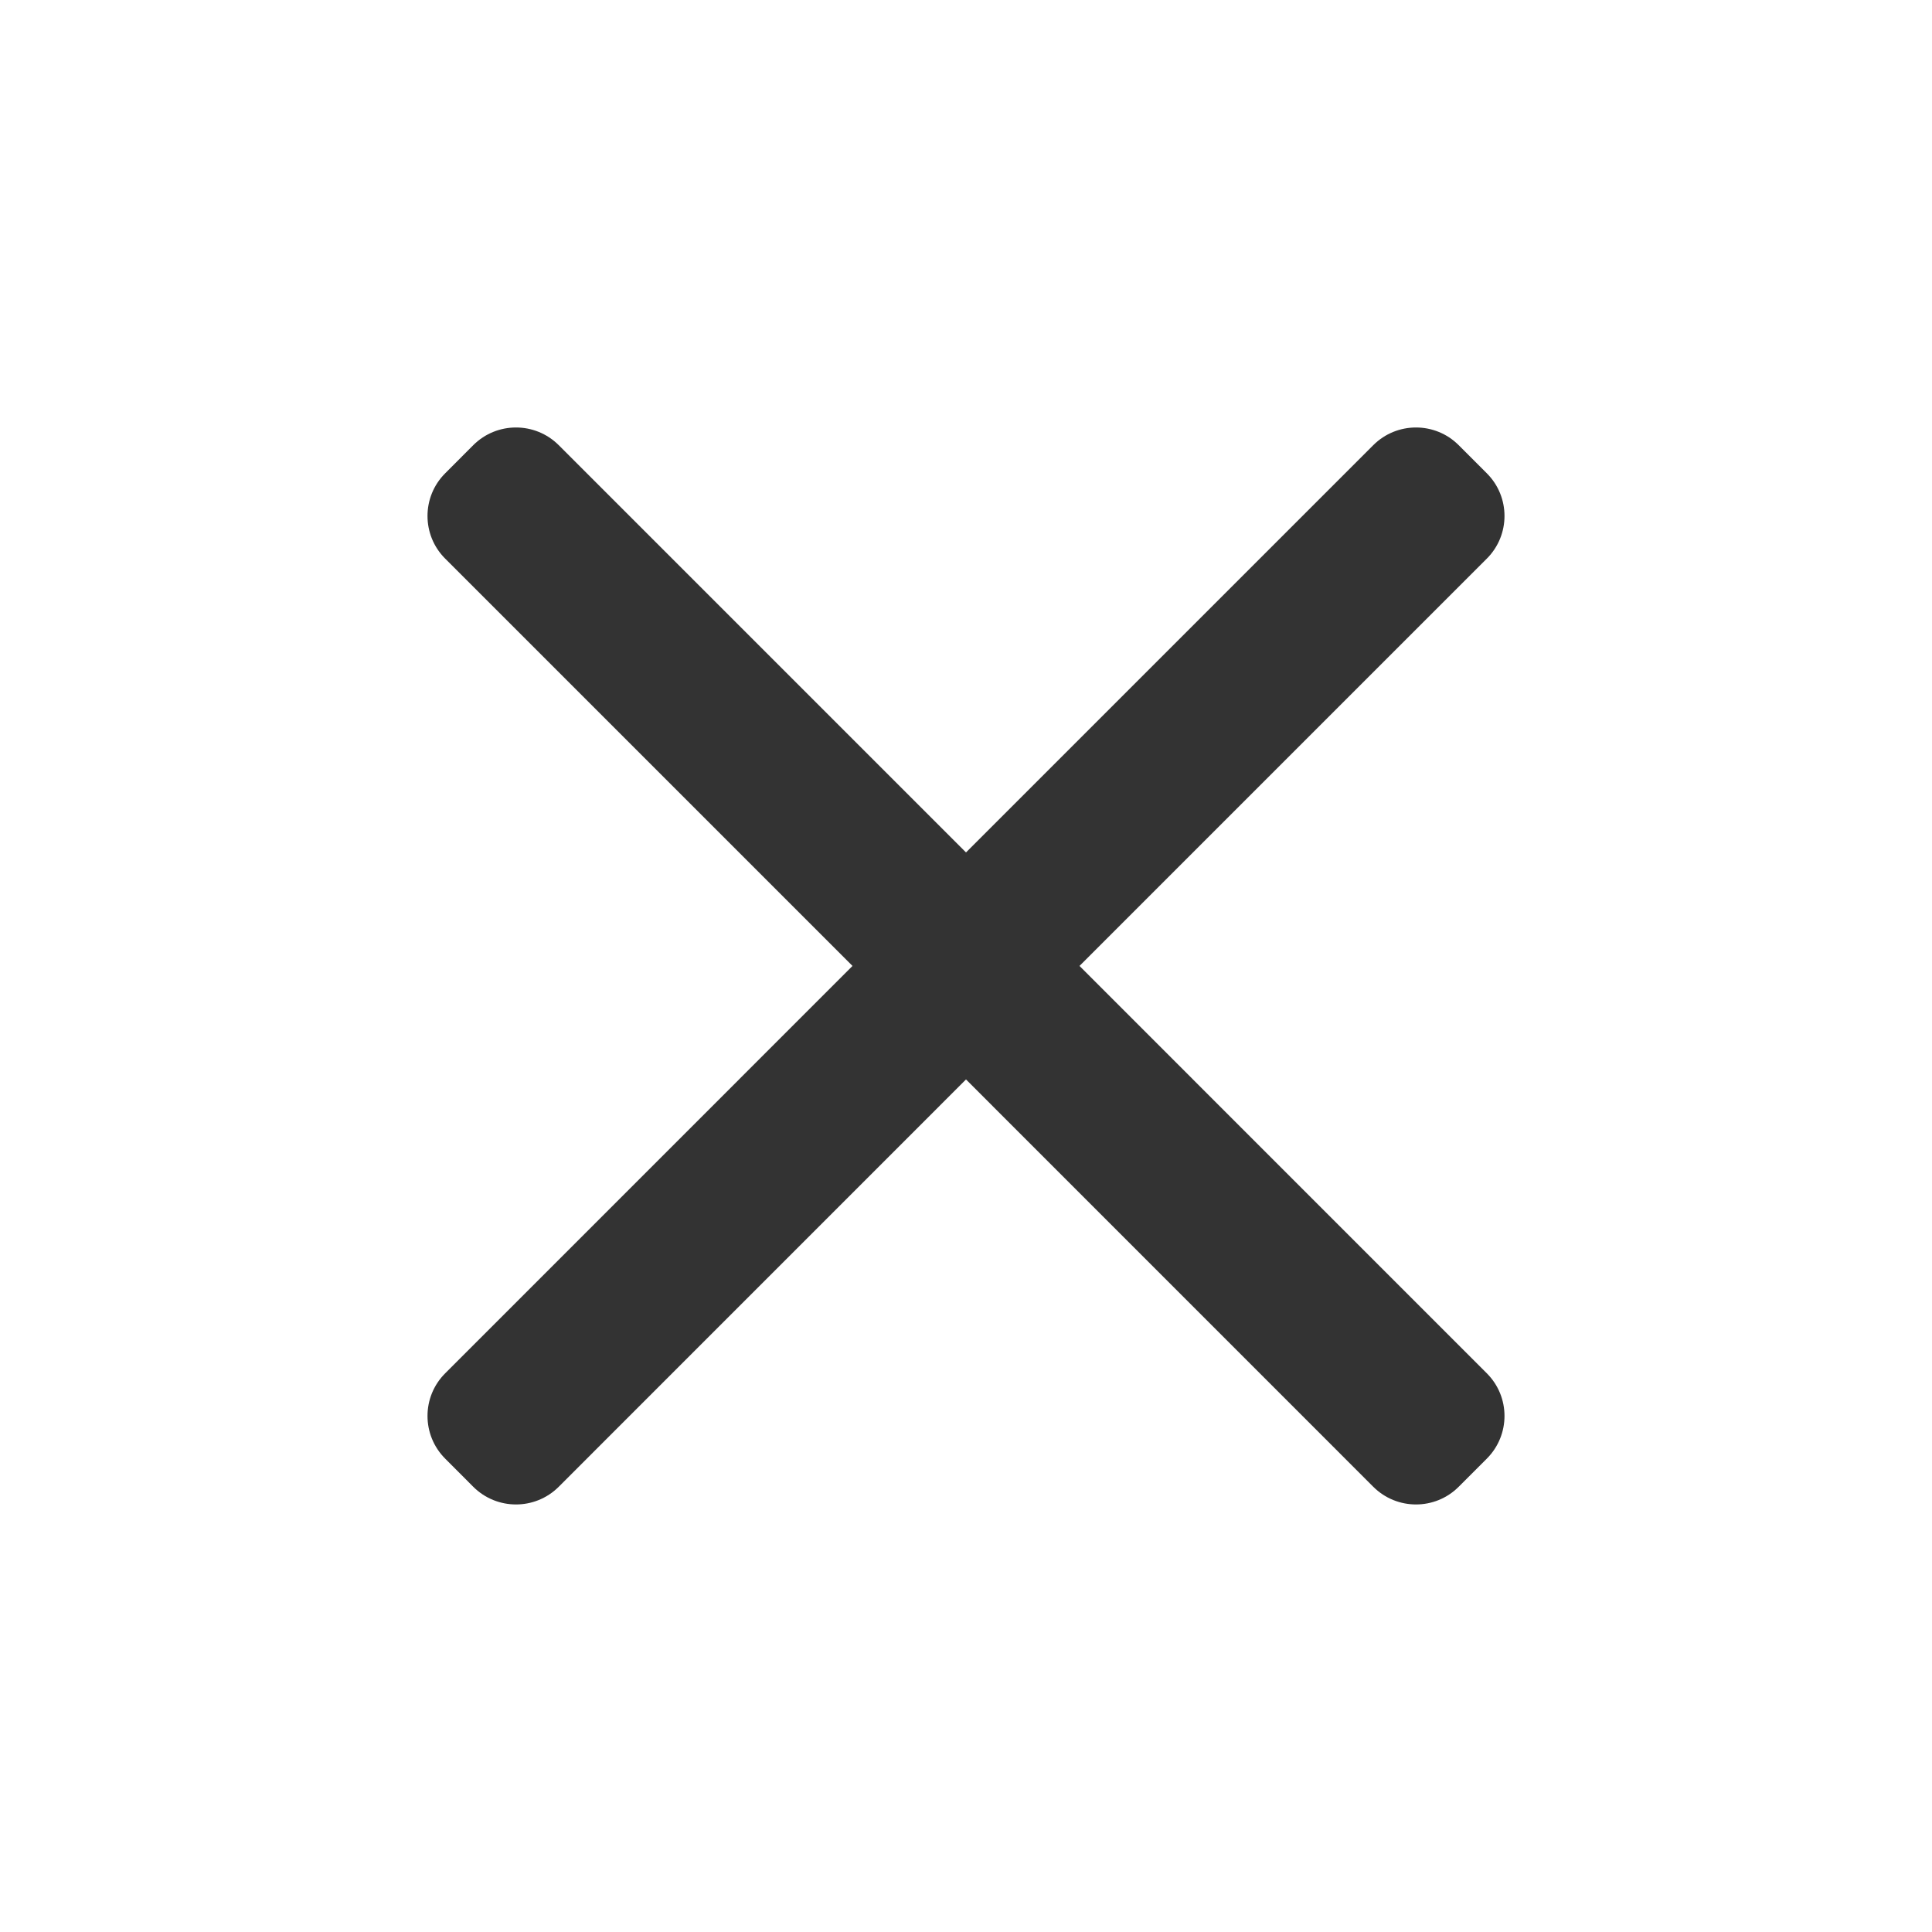 <svg width="32" height="32" viewBox="0 0 32 32" fill="none" xmlns="http://www.w3.org/2000/svg">
<mask id="mask0" mask-type="alpha" maskUnits="userSpaceOnUse" x="0" y="0" width="32" height="32">
<path d="M0 0H32V32H0V0Z" fill="white"/>
</mask>
<g mask="url(#mask0)">
<path d="M24.626 9.253C25.017 8.863 25.017 8.229 24.626 7.839L24.16 7.373C23.77 6.983 23.137 6.983 22.746 7.373L16 14.119L9.254 7.373C8.863 6.983 8.23 6.983 7.839 7.373L7.374 7.839C6.983 8.229 6.983 8.863 7.374 9.253L14.12 15.999L7.374 22.746C6.983 23.136 6.983 23.769 7.374 24.16L7.839 24.626C8.23 25.016 8.863 25.016 9.254 24.626L16 17.879L22.746 24.626C23.137 25.016 23.77 25.016 24.16 24.626L24.626 24.16C25.017 23.769 25.017 23.136 24.626 22.746L17.88 15.999L24.626 9.253Z" fill="#333333"/>
</g>
</svg>
